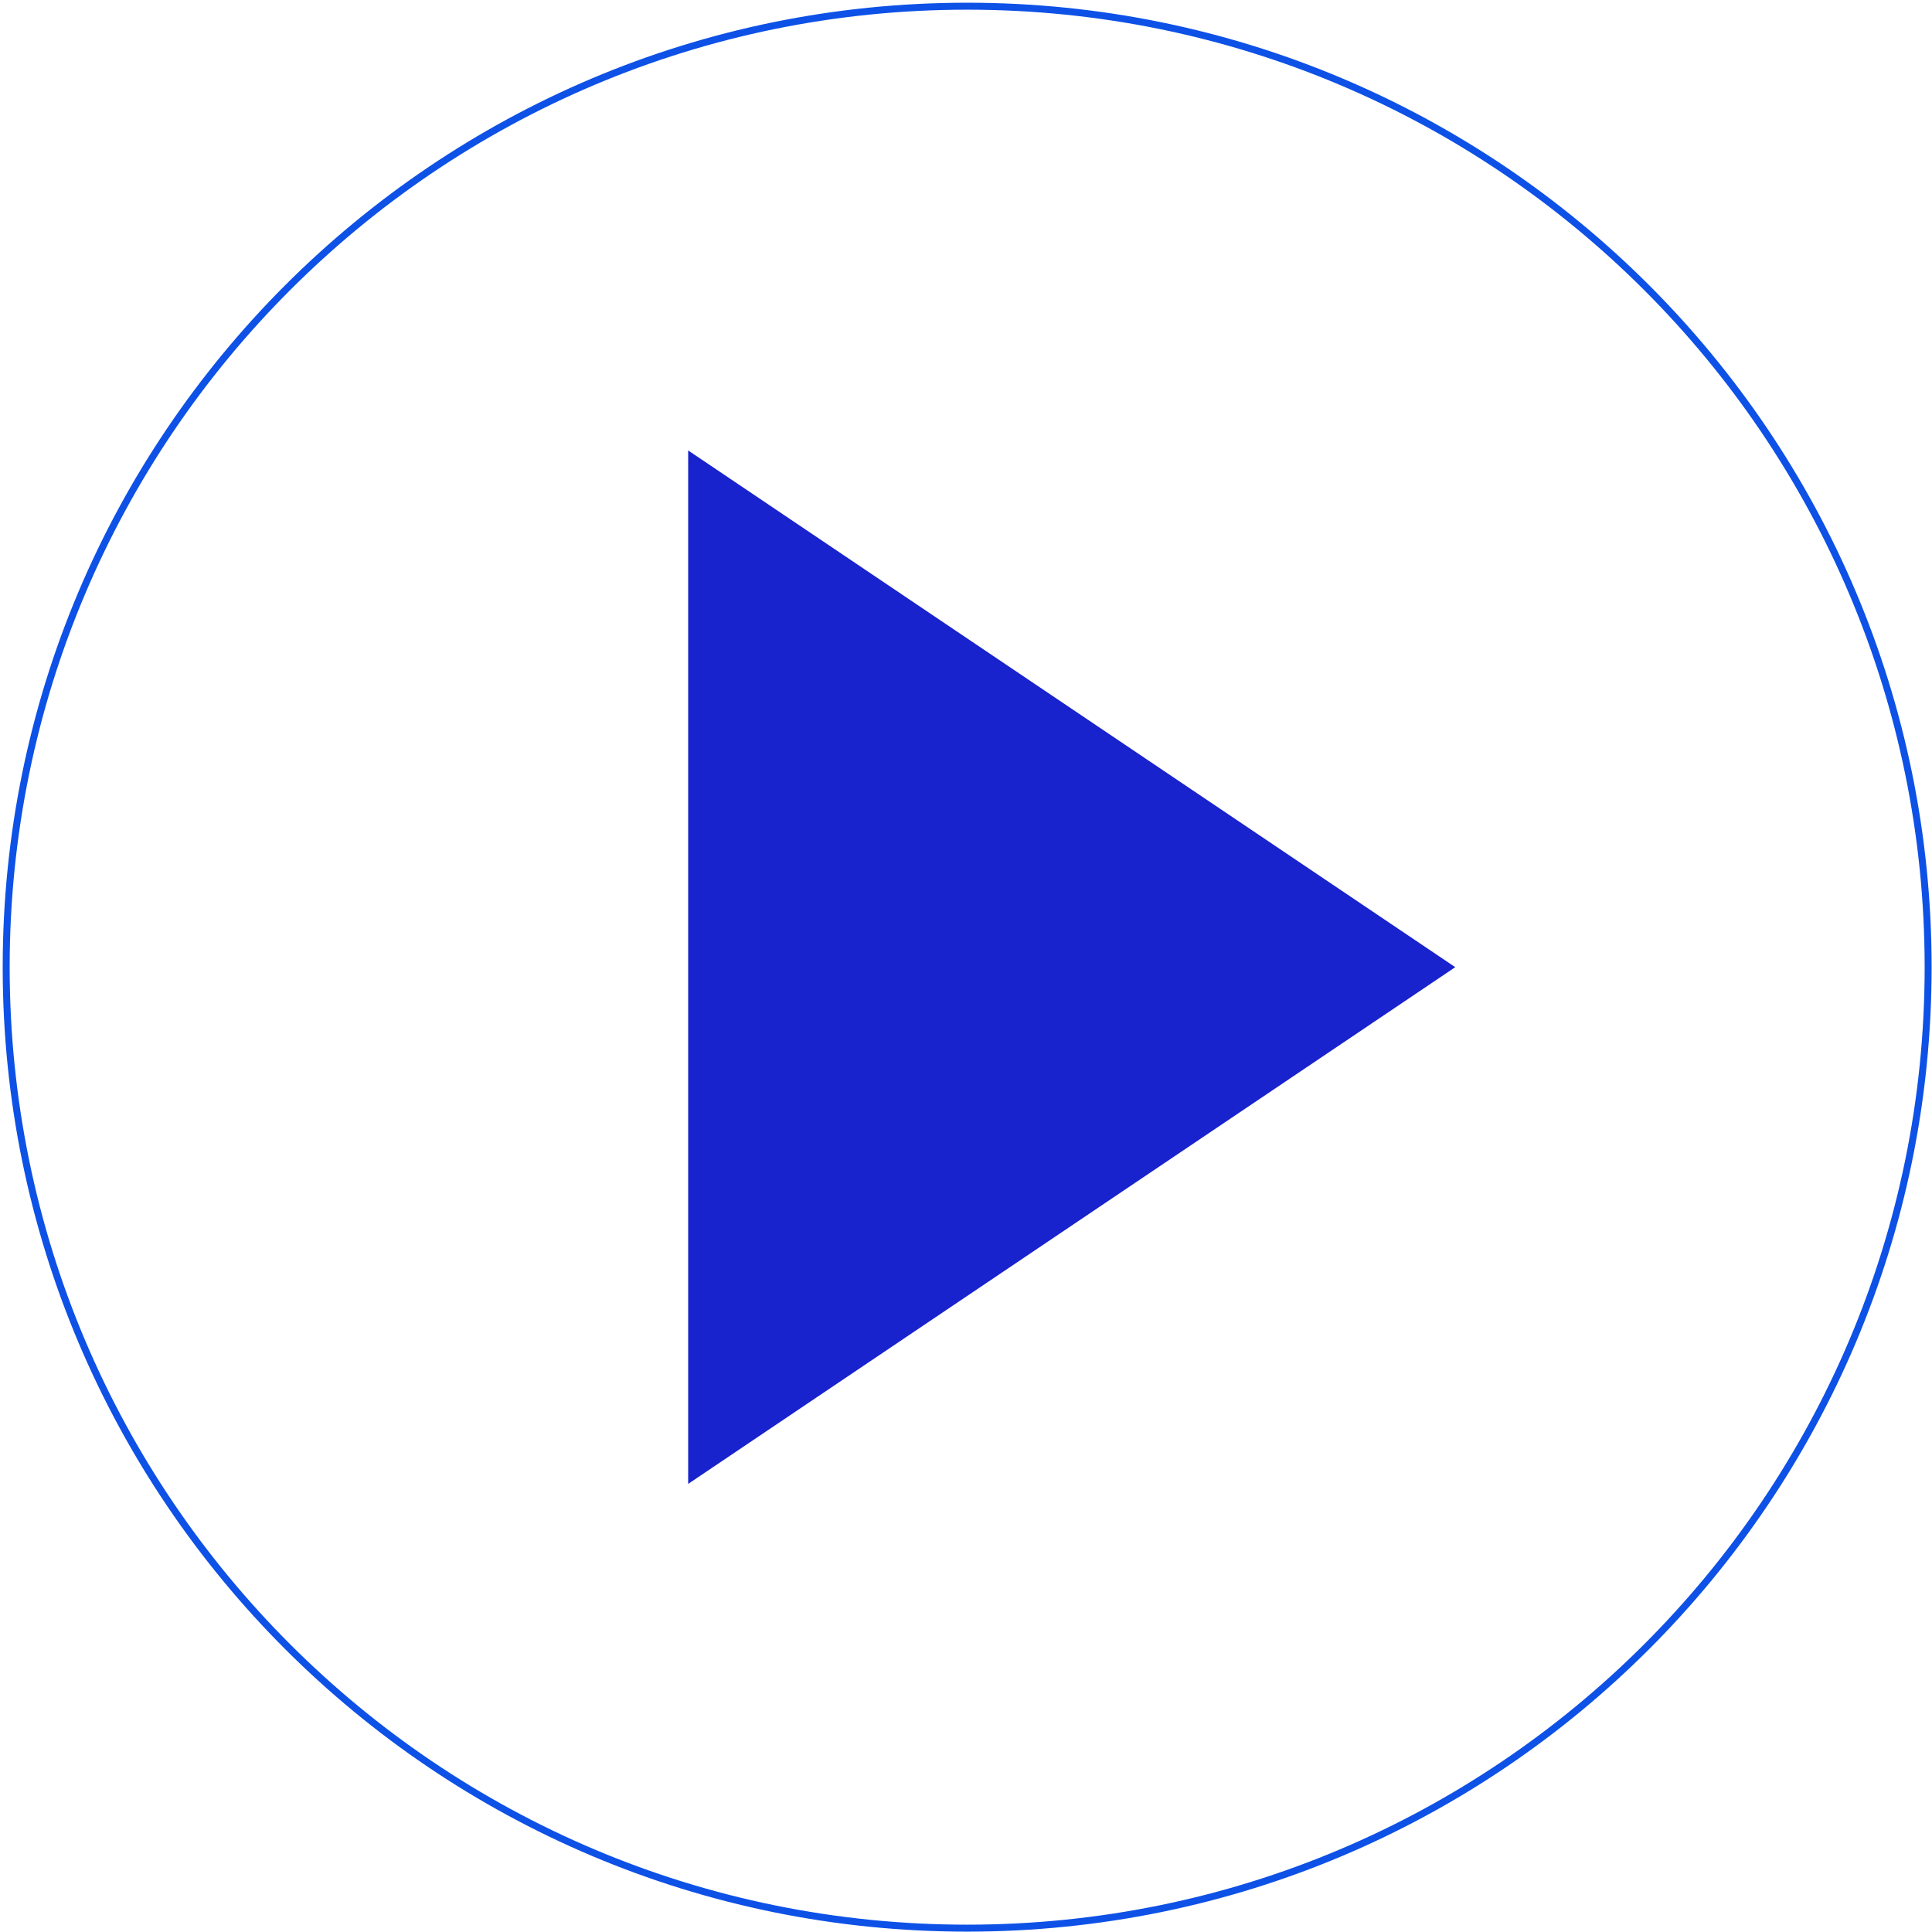 <?xml version="1.0" encoding="UTF-8" standalone="no"?>
<svg width="277px" height="277px" viewBox="0 0 277 277" version="1.1" xmlns="http://www.w3.org/2000/svg" xmlns:xlink="http://www.w3.org/1999/xlink">
    <!-- Generator: Sketch 3.7.2 (28276) - http://www.bohemiancoding.com/sketch -->
    <title>Group 2</title>
    <desc>Created with Sketch.</desc>
    <defs></defs>
    <g id="Page-1" stroke="none" stroke-width="1" fill="none" fill-rule="evenodd">
        <g id="Group-2">
            <path d="M276.446,138.668 C276.446,214.762 214.76,276.448 138.666,276.448 C62.572,276.448 0.886,214.762 0.886,138.668 C0.886,62.575 62.572,0.889 138.666,0.889 C214.76,0.889 276.446,62.575 276.446,138.668 L276.446,138.668 Z" id="Shape" stroke="#0E51E6"></path>
            <polygon id="Shape" fill="#1822CD" points="98.666 212.753 208.647 138.668 98.666 64.584"></polygon>
        </g>
    </g>
</svg>